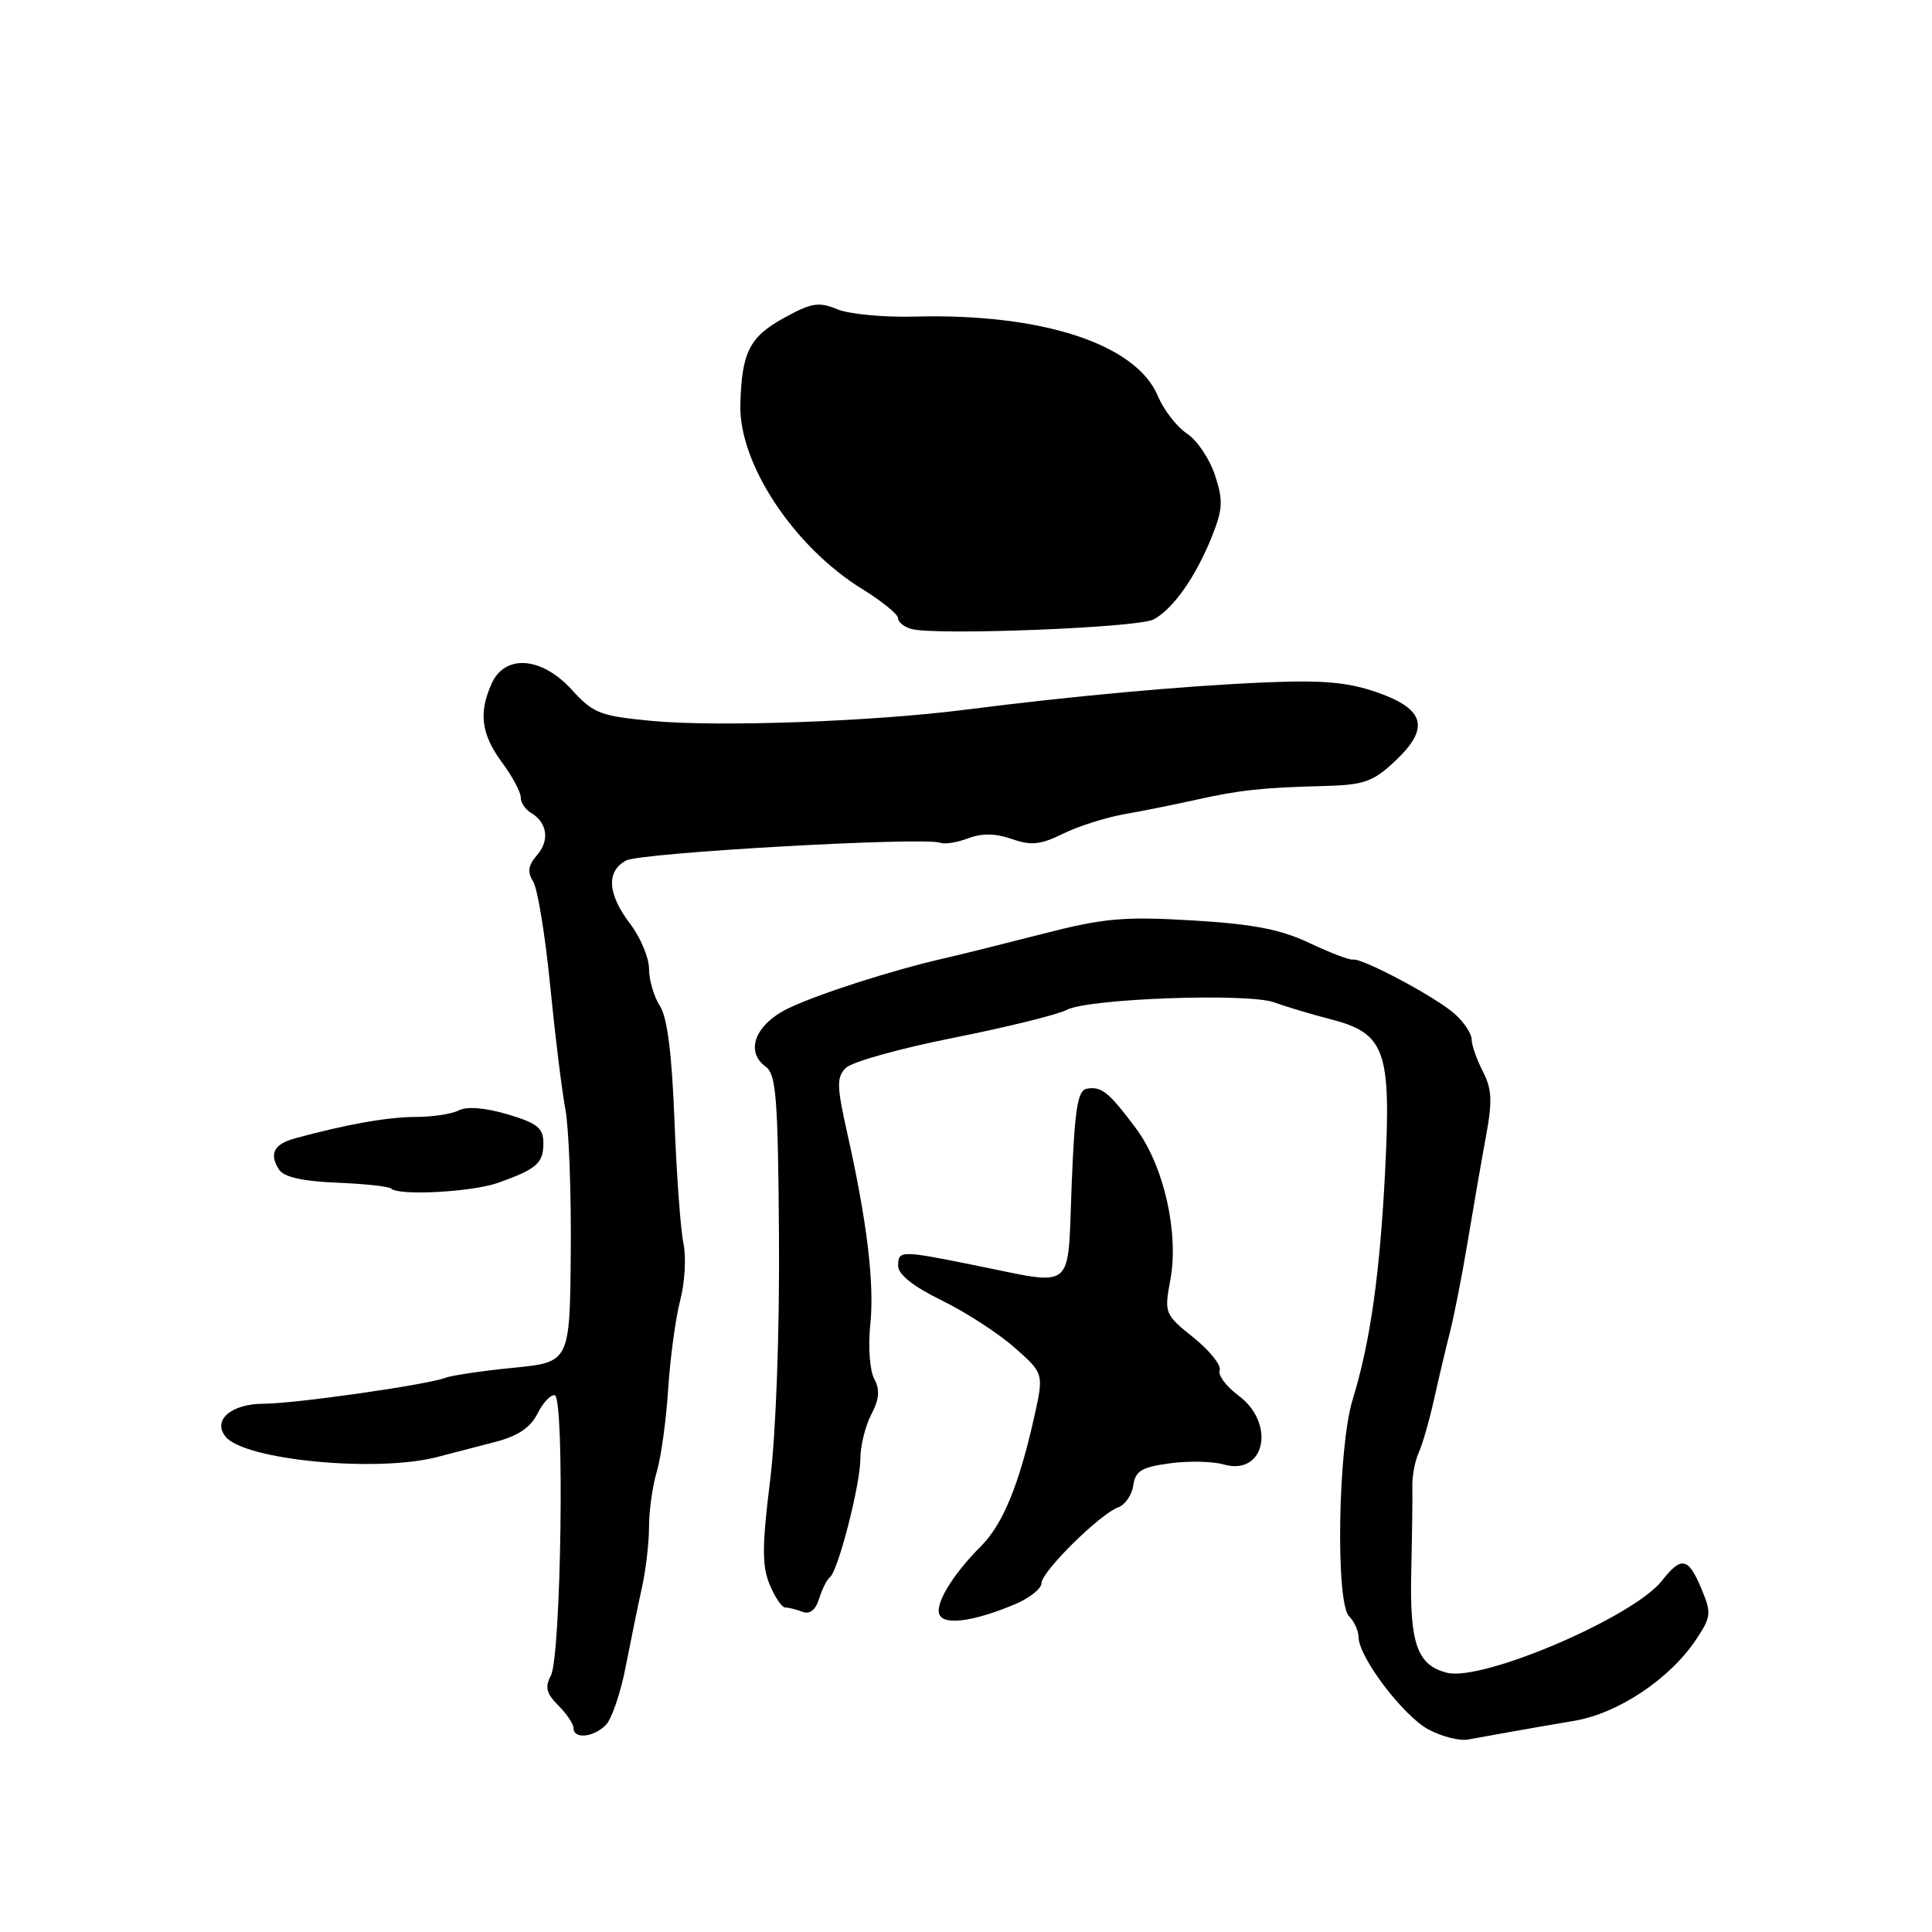 <?xml version="1.0" encoding="UTF-8" standalone="no"?>
<!DOCTYPE svg PUBLIC "-//W3C//DTD SVG 1.1//EN" "http://www.w3.org/Graphics/SVG/1.1/DTD/svg11.dtd" >
<svg xmlns="http://www.w3.org/2000/svg" xmlns:xlink="http://www.w3.org/1999/xlink" version="1.1" viewBox="0 0 256 256">
 <g >
 <path fill="currentColor"
d=" M 200.00 229.51 C 201.93 229.16 205.81 228.49 208.64 228.01 C 214.42 227.03 221.27 222.46 224.74 217.25 C 226.75 214.23 226.80 213.77 225.44 210.50 C 223.70 206.35 222.80 206.17 220.21 209.46 C 216.42 214.28 196.45 222.83 191.74 221.65 C 187.77 220.65 186.76 217.77 187.00 208.11 C 187.11 203.38 187.18 198.38 187.14 197.00 C 187.10 195.62 187.48 193.60 187.98 192.50 C 188.48 191.40 189.39 188.25 190.00 185.50 C 190.61 182.75 191.57 178.70 192.13 176.50 C 192.69 174.30 193.75 168.90 194.48 164.50 C 195.21 160.10 196.29 153.87 196.88 150.67 C 197.77 145.90 197.69 144.30 196.48 141.96 C 195.67 140.39 195.00 138.48 195.00 137.72 C 195.00 136.97 193.99 135.44 192.75 134.34 C 190.27 132.12 180.47 126.90 179.26 127.15 C 178.84 127.24 176.25 126.25 173.50 124.95 C 169.68 123.14 166.03 122.44 158.00 121.96 C 148.84 121.42 146.29 121.65 138.00 123.78 C 132.78 125.12 126.92 126.58 125.00 127.01 C 118.22 128.56 108.46 131.69 104.50 133.59 C 100.08 135.71 98.67 139.31 101.46 141.34 C 102.85 142.36 103.09 145.48 103.22 164.01 C 103.30 176.69 102.82 189.89 102.04 196.20 C 100.97 204.85 100.96 207.49 101.98 209.95 C 102.67 211.63 103.60 213.00 104.04 213.00 C 104.48 213.00 105.51 213.26 106.33 213.57 C 107.30 213.95 108.07 213.34 108.54 211.82 C 108.94 210.55 109.58 209.28 109.96 209.00 C 111.04 208.22 114.00 196.71 114.00 193.30 C 114.00 191.61 114.65 188.98 115.44 187.44 C 116.52 185.38 116.62 184.15 115.83 182.68 C 115.25 181.60 115.02 178.41 115.31 175.60 C 115.89 170.15 114.91 161.96 112.28 150.21 C 110.86 143.89 110.84 142.73 112.08 141.50 C 112.86 140.71 119.29 138.91 126.37 137.51 C 133.44 136.10 140.19 134.43 141.36 133.81 C 144.15 132.31 165.42 131.55 168.84 132.82 C 170.30 133.36 173.66 134.37 176.30 135.05 C 183.52 136.91 184.34 139.17 183.55 154.88 C 182.86 168.74 181.57 177.87 179.23 185.46 C 177.29 191.76 176.95 212.35 178.76 214.16 C 179.44 214.84 180.01 216.10 180.02 216.95 C 180.05 219.62 185.98 227.42 189.31 229.18 C 191.07 230.11 193.40 230.70 194.50 230.50 C 195.60 230.30 198.07 229.85 200.00 229.51 Z  M 80.27 228.58 C 81.05 227.80 82.24 224.32 82.91 220.83 C 83.59 217.35 84.56 212.61 85.07 210.31 C 85.58 208.00 86.00 204.40 86.00 202.30 C 86.00 200.20 86.46 196.91 87.03 194.99 C 87.60 193.07 88.28 188.12 88.54 184.00 C 88.81 179.88 89.53 174.59 90.14 172.26 C 90.75 169.93 90.94 166.55 90.56 164.76 C 90.18 162.97 89.65 155.65 89.37 148.50 C 89.03 139.61 88.42 134.80 87.44 133.29 C 86.65 132.07 86.00 129.86 86.00 128.38 C 86.00 126.90 84.87 124.21 83.50 122.41 C 80.49 118.47 80.30 115.44 82.97 114.02 C 84.90 112.98 122.46 110.87 124.58 111.67 C 125.17 111.90 126.84 111.63 128.29 111.08 C 130.09 110.39 131.92 110.42 134.07 111.17 C 136.63 112.07 137.88 111.94 140.86 110.47 C 142.86 109.48 146.53 108.32 149.00 107.88 C 151.47 107.45 155.75 106.59 158.50 105.97 C 164.30 104.68 167.26 104.36 175.50 104.15 C 180.72 104.01 181.93 103.59 184.81 100.89 C 189.50 96.50 188.86 93.98 182.50 91.75 C 178.60 90.39 175.29 90.09 167.50 90.43 C 156.88 90.88 141.98 92.24 128.00 94.03 C 115.69 95.61 95.20 96.35 86.45 95.53 C 79.52 94.88 78.62 94.53 75.78 91.41 C 71.80 87.03 66.94 86.64 65.16 90.55 C 63.39 94.43 63.76 97.28 66.50 101.00 C 67.88 102.86 69.00 104.95 69.00 105.64 C 69.00 106.34 69.61 107.26 70.35 107.70 C 72.52 108.98 72.86 111.36 71.16 113.31 C 69.98 114.66 69.85 115.54 70.65 116.81 C 71.23 117.74 72.24 123.90 72.89 130.50 C 73.54 137.10 74.45 144.53 74.92 147.00 C 75.38 149.47 75.70 158.03 75.63 166.00 C 75.50 180.50 75.50 180.50 68.00 181.24 C 63.88 181.65 59.83 182.25 59.00 182.57 C 56.62 183.49 39.05 186.00 34.96 186.00 C 30.63 186.00 28.09 188.20 29.91 190.39 C 32.46 193.47 49.89 195.14 57.90 193.07 C 59.88 192.55 63.39 191.64 65.71 191.04 C 68.62 190.28 70.31 189.14 71.21 187.33 C 71.92 185.90 72.95 184.79 73.50 184.87 C 74.84 185.06 74.36 219.46 72.99 222.03 C 72.18 223.54 72.39 224.39 73.98 225.98 C 75.09 227.09 76.00 228.45 76.00 229.00 C 76.00 230.47 78.64 230.22 80.27 228.58 Z  M 134.45 212.59 C 136.40 211.77 138.00 210.51 138.00 209.79 C 138.00 208.25 145.72 200.63 148.17 199.73 C 149.09 199.40 149.99 198.08 150.17 196.81 C 150.44 194.90 151.28 194.40 155.00 193.90 C 157.47 193.56 160.69 193.63 162.15 194.05 C 167.62 195.61 169.10 188.61 164.08 184.90 C 162.48 183.71 161.36 182.21 161.61 181.57 C 161.86 180.92 160.30 178.97 158.15 177.24 C 154.32 174.17 154.26 174.00 155.07 169.63 C 156.24 163.37 154.22 154.47 150.51 149.50 C 146.90 144.68 145.96 143.92 144.00 144.26 C 142.79 144.47 142.40 146.96 142.00 157.01 C 141.42 171.41 142.69 170.37 129.00 167.62 C 119.33 165.67 119.00 165.67 119.01 167.75 C 119.02 168.88 121.05 170.49 124.76 172.30 C 127.92 173.84 132.26 176.65 134.41 178.54 C 138.32 181.99 138.32 181.99 137.04 187.75 C 135.04 196.71 132.89 201.96 130.01 204.85 C 126.11 208.76 123.73 212.76 124.54 214.06 C 125.34 215.36 129.16 214.80 134.45 212.59 Z  M 66.00 156.73 C 71.13 154.90 72.00 154.14 72.00 151.47 C 72.00 149.46 71.21 148.83 67.25 147.65 C 64.29 146.78 61.86 146.58 60.82 147.12 C 59.89 147.61 57.31 148.00 55.08 148.00 C 51.43 148.00 45.84 148.99 39.08 150.84 C 36.30 151.60 35.64 152.88 36.96 154.96 C 37.59 155.96 40.03 156.52 44.60 156.71 C 48.30 156.86 51.55 157.21 51.83 157.49 C 52.81 158.48 62.55 157.95 66.00 156.73 Z  M 152.85 82.08 C 155.46 80.68 158.43 76.46 160.57 71.12 C 162.04 67.44 162.10 66.32 160.98 62.94 C 160.27 60.79 158.60 58.31 157.26 57.44 C 155.93 56.56 154.20 54.32 153.42 52.47 C 150.54 45.57 138.01 41.49 121.14 41.95 C 117.09 42.06 112.50 41.62 110.94 40.98 C 108.49 39.96 107.51 40.12 103.84 42.15 C 99.29 44.66 98.27 46.72 98.10 53.64 C 97.91 61.46 105.19 72.46 114.25 78.05 C 116.86 79.66 119.00 81.40 119.00 81.92 C 119.00 82.43 119.79 83.07 120.75 83.34 C 123.93 84.23 150.80 83.18 152.85 82.08 Z "/>
</g>
</svg>